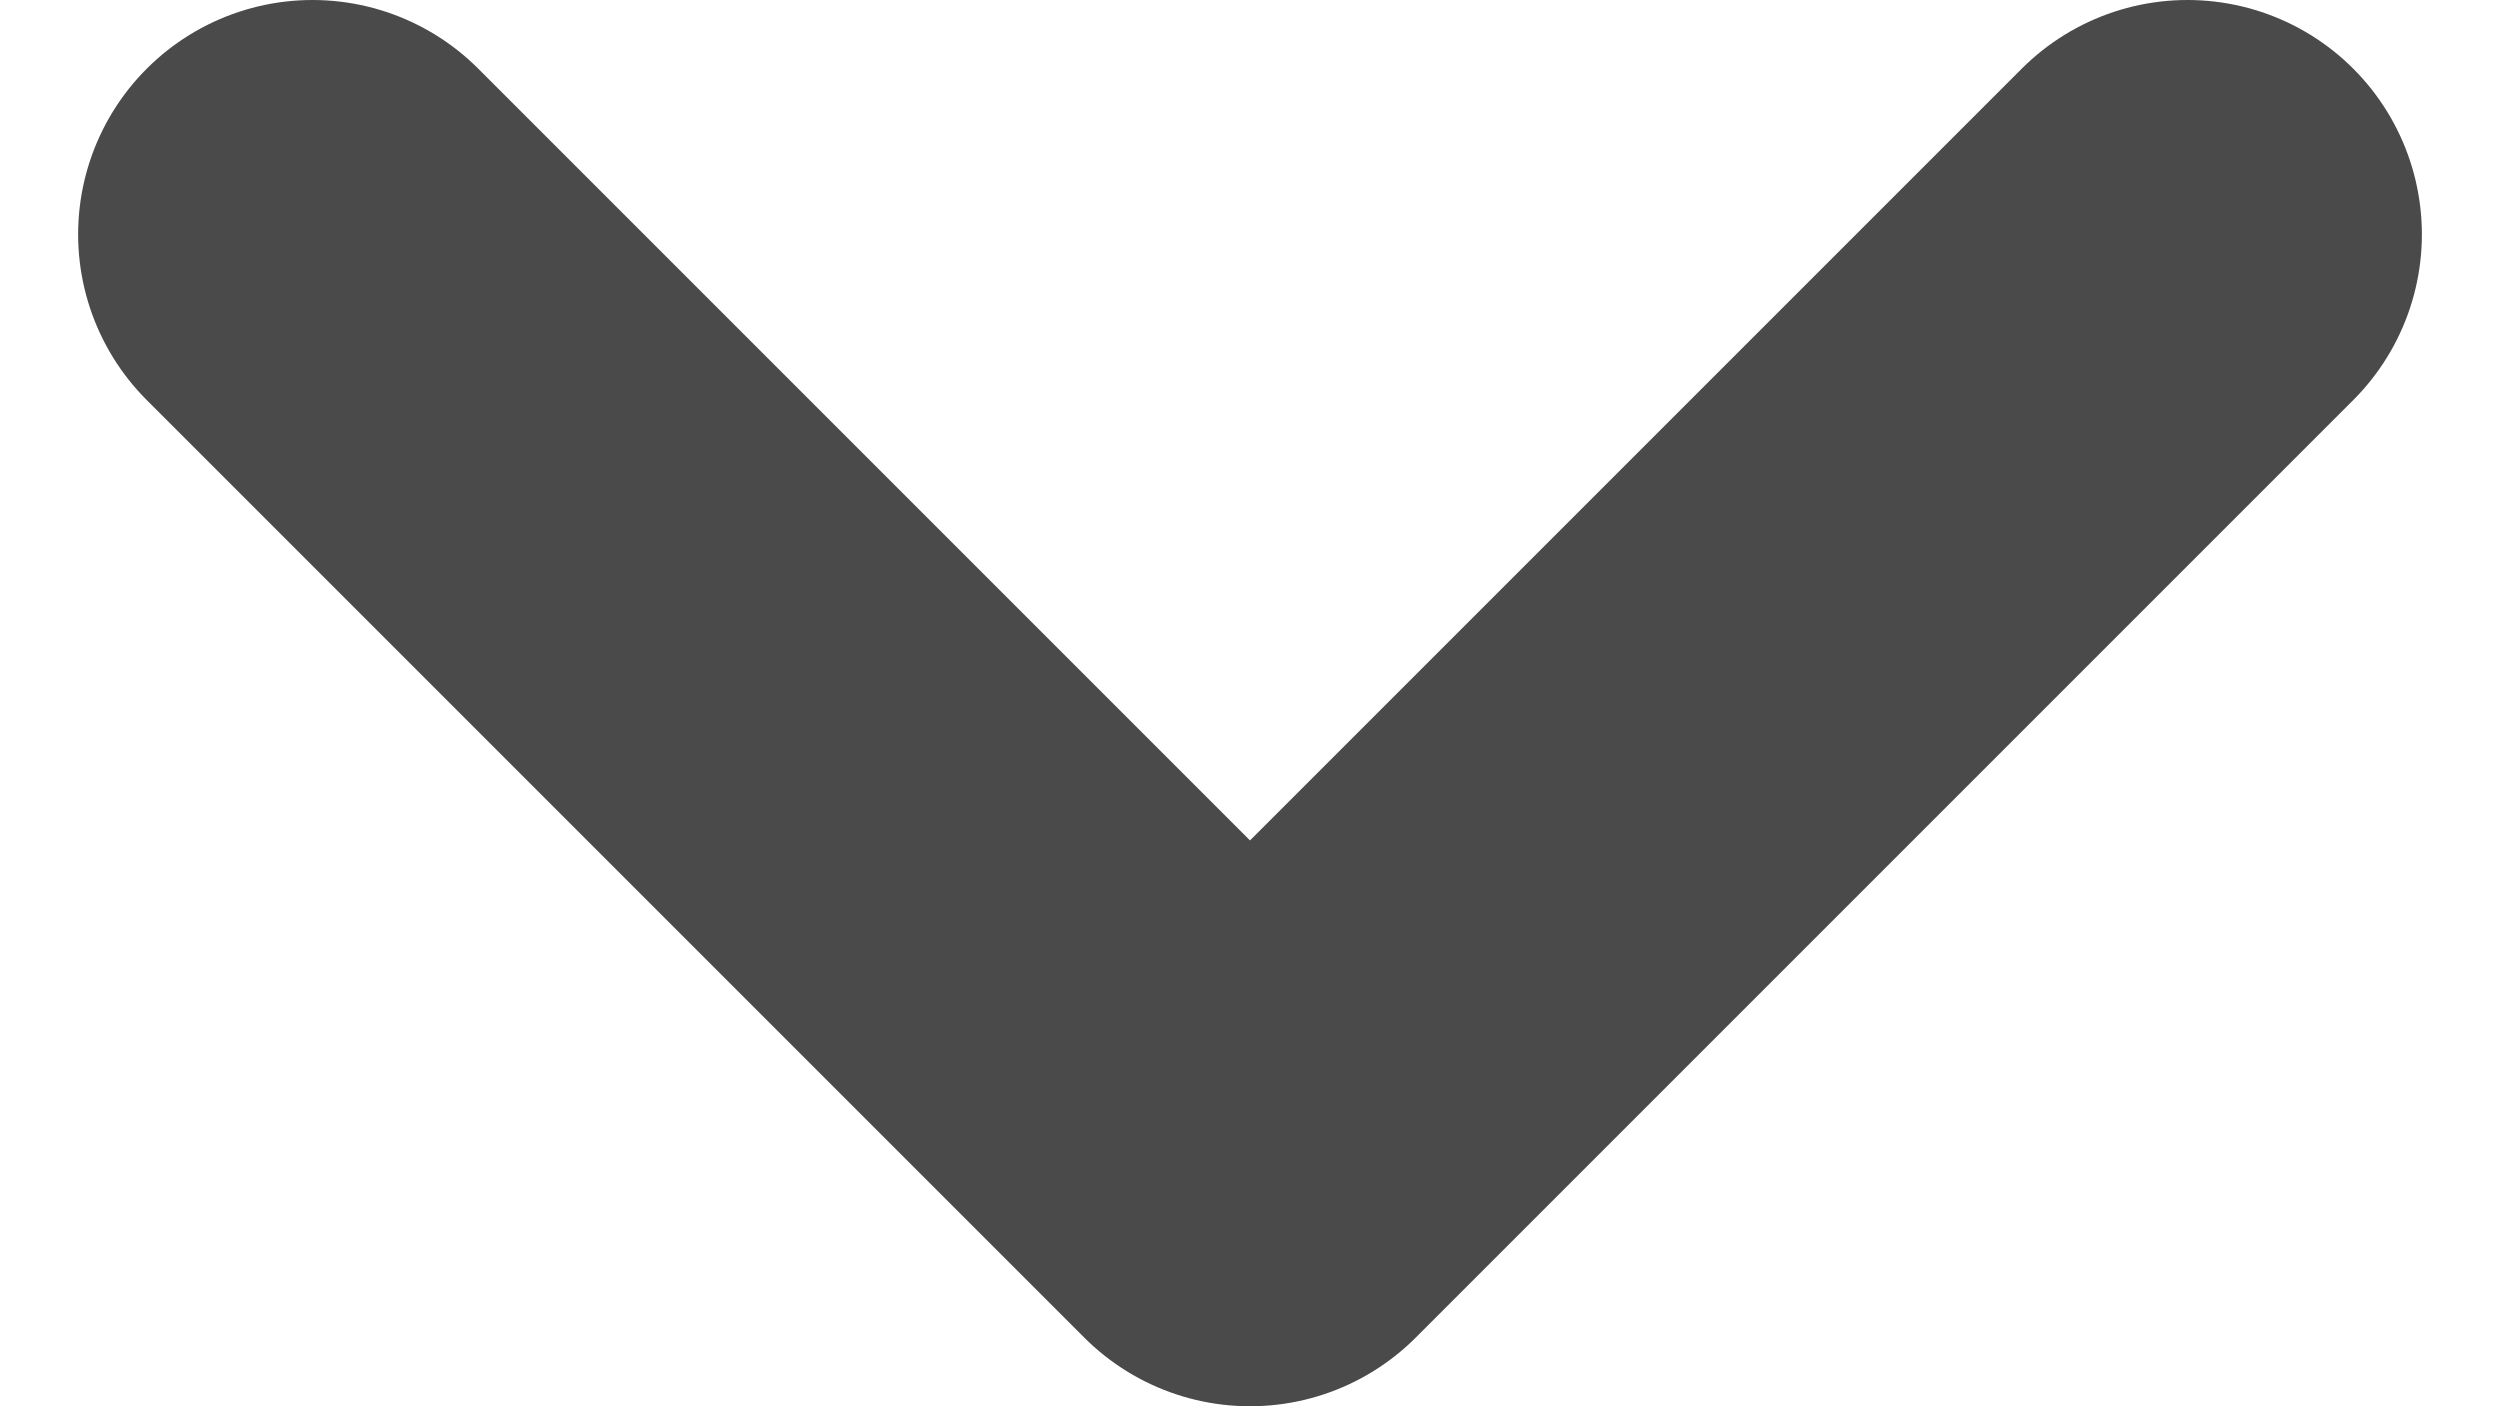 <svg width="16" height="9" viewBox="0 0 16 9" fill="none" xmlns="http://www.w3.org/2000/svg">
<path d="M2 1.5L8 7.5L14 1.5" stroke="#4A4A4A" stroke-width="3" stroke-linecap="round" stroke-linejoin="round"/>
</svg>
